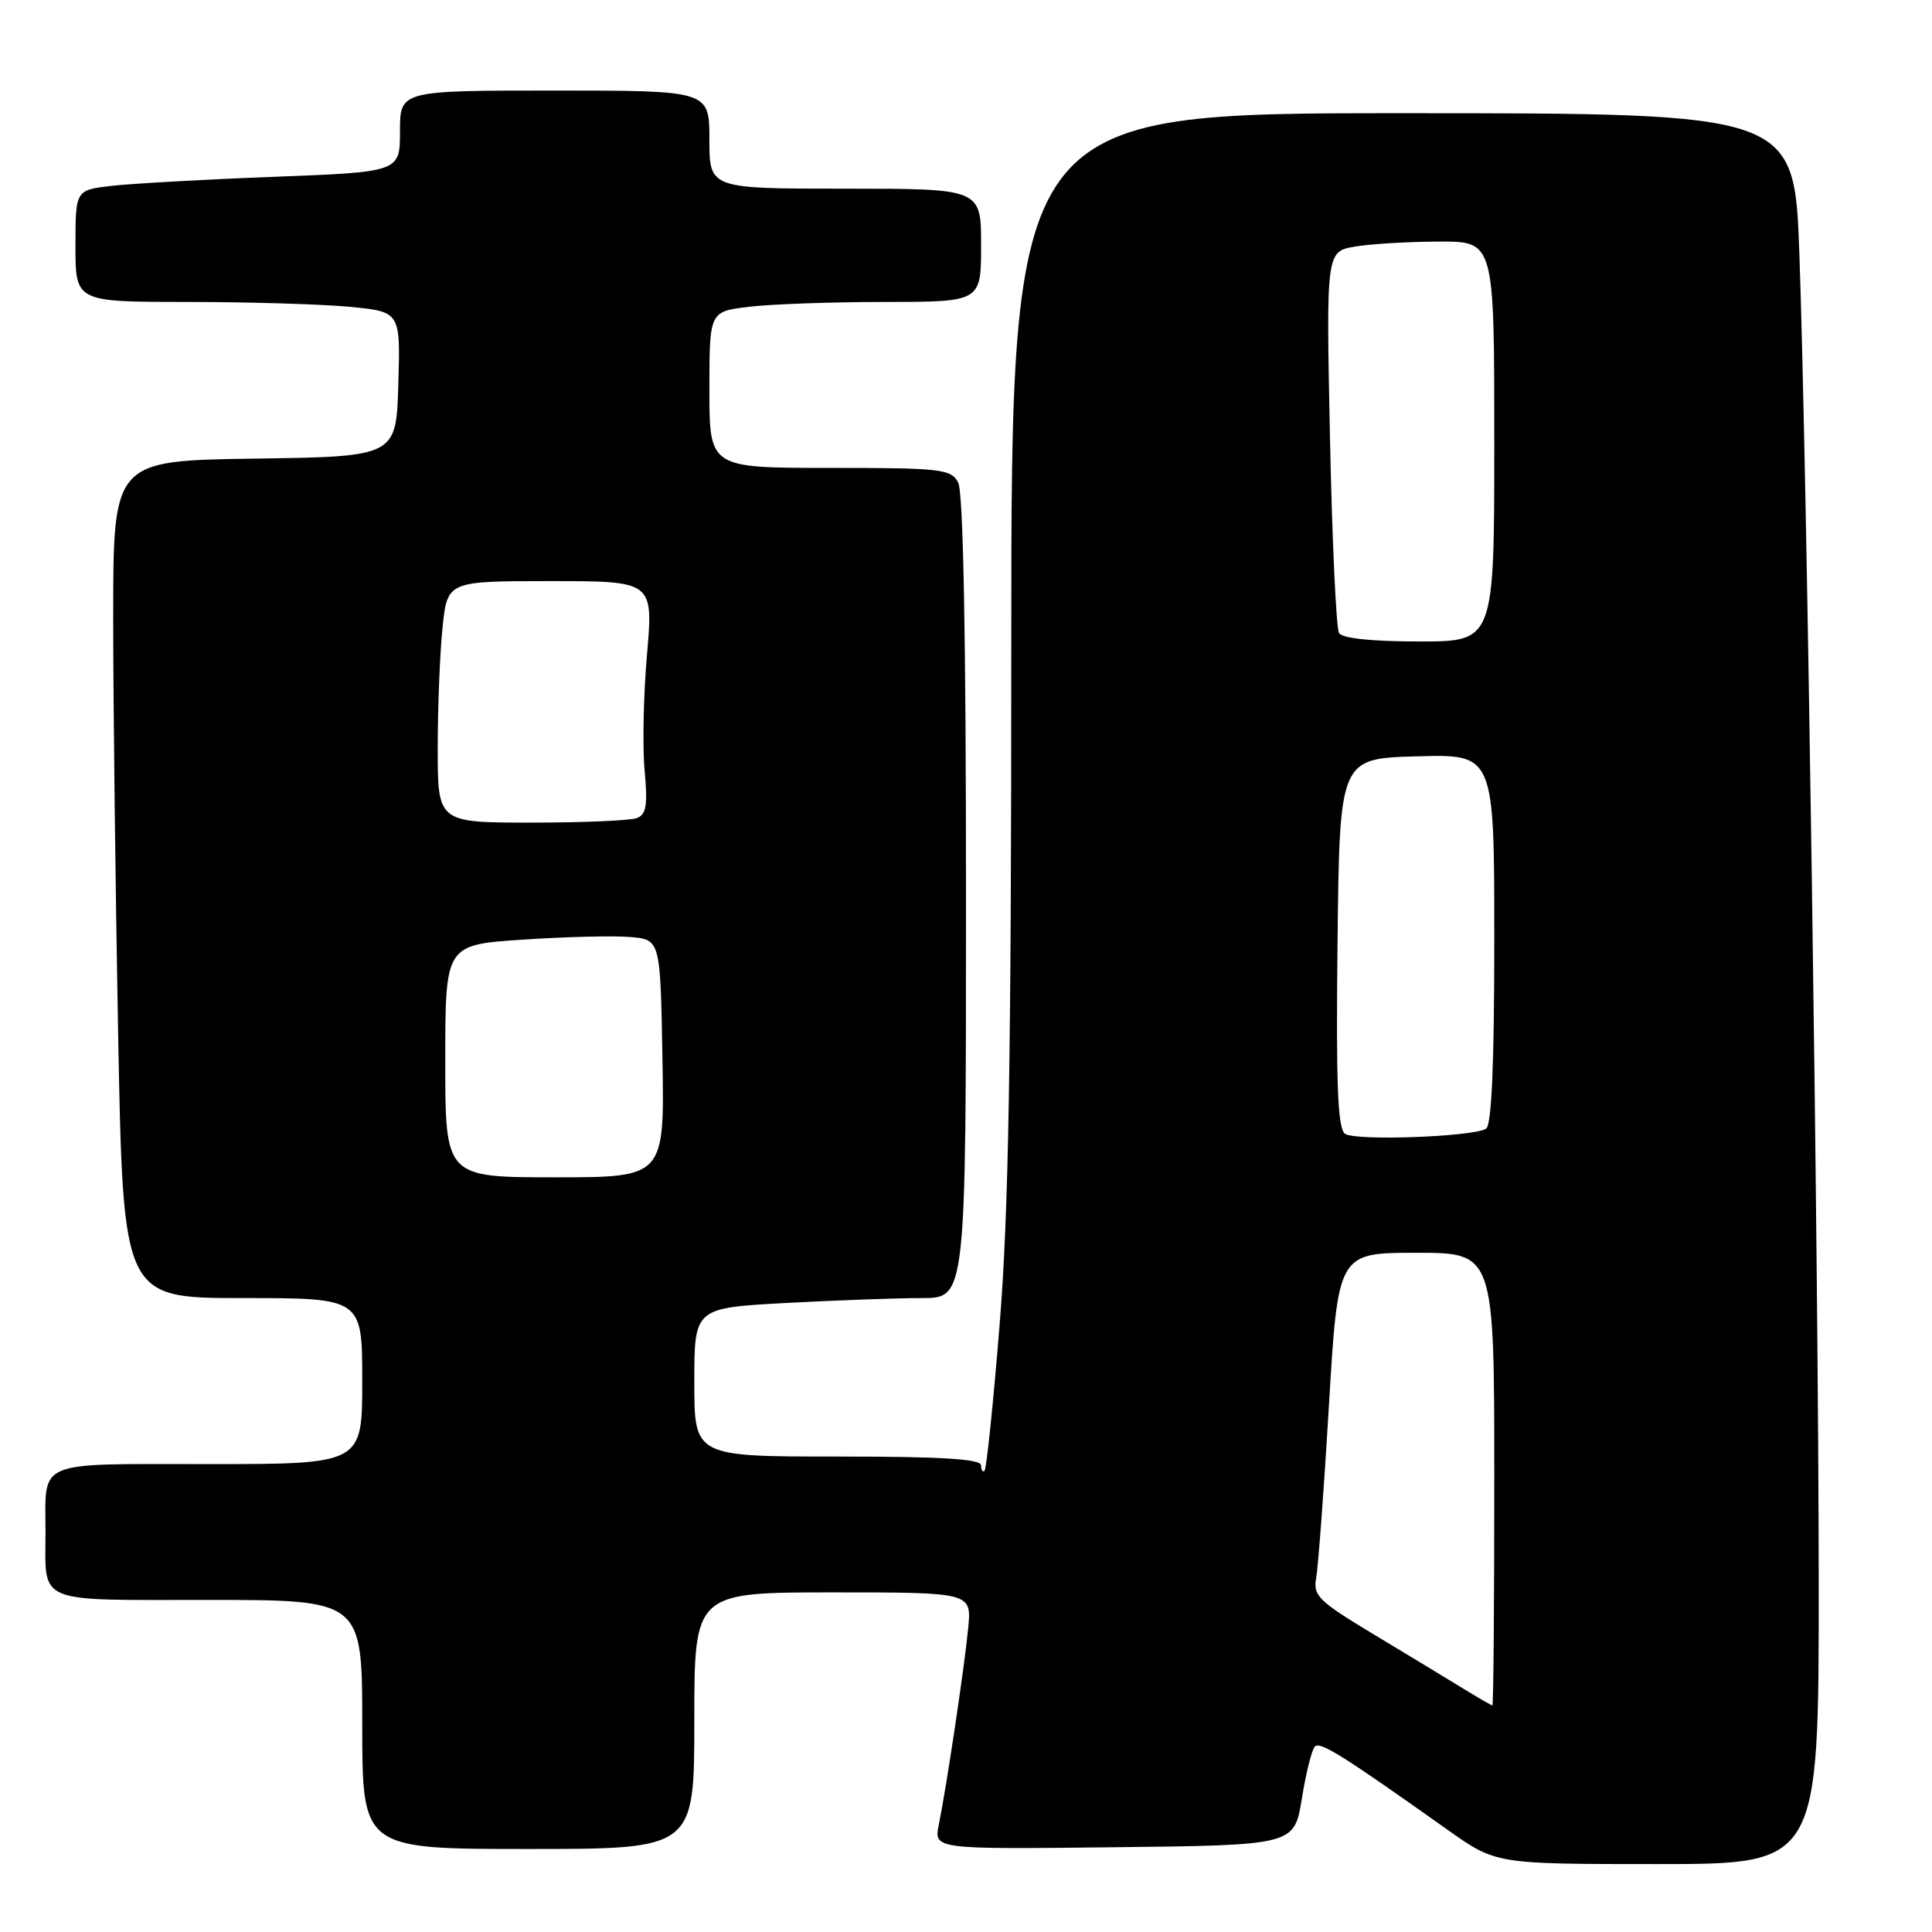 <?xml version="1.0" encoding="UTF-8" standalone="no"?>
<!DOCTYPE svg PUBLIC "-//W3C//DTD SVG 1.1//EN" "http://www.w3.org/Graphics/SVG/1.1/DTD/svg11.dtd" >
<svg xmlns="http://www.w3.org/2000/svg" xmlns:xlink="http://www.w3.org/1999/xlink" version="1.1" viewBox="0 0 256 256">
 <g >
 <path fill="currentColor"
d=" M 240.99 209.75 C 240.97 167.82 239.44 62.27 238.43 33.75 C 237.77 15.00 237.77 15.00 185.88 15.00 C 134.00 15.00 134.00 15.00 134.00 85.76 C 134.00 140.52 133.65 160.80 132.46 175.46 C 131.62 185.88 130.72 194.62 130.46 194.87 C 130.21 195.12 130.00 194.81 130.00 194.17 C 130.00 193.32 124.81 193.00 111.00 193.00 C 92.00 193.00 92.00 193.00 92.00 183.15 C 92.00 173.31 92.00 173.31 104.16 172.65 C 110.84 172.29 118.94 172.00 122.16 172.00 C 128.00 172.00 128.00 172.00 128.00 118.93 C 128.00 84.27 127.64 65.20 126.96 63.93 C 126.01 62.15 124.73 62.00 109.96 62.00 C 94.00 62.00 94.00 62.00 94.00 51.64 C 94.00 41.28 94.00 41.28 99.25 40.65 C 102.14 40.30 110.24 40.01 117.25 40.01 C 130.00 40.00 130.00 40.00 130.00 32.50 C 130.00 25.00 130.00 25.00 112.00 25.00 C 94.00 25.00 94.00 25.00 94.00 18.50 C 94.00 12.00 94.00 12.00 73.50 12.00 C 53.00 12.00 53.00 12.00 53.00 17.39 C 53.00 22.79 53.00 22.79 36.25 23.43 C 27.04 23.78 17.36 24.33 14.75 24.63 C 10.00 25.19 10.00 25.19 10.00 32.59 C 10.00 40.00 10.00 40.00 24.75 40.01 C 32.86 40.01 42.55 40.30 46.28 40.65 C 53.07 41.30 53.07 41.30 52.78 50.90 C 52.50 60.50 52.50 60.50 33.75 60.77 C 15.00 61.04 15.00 61.04 15.00 81.86 C 15.00 93.31 15.30 118.27 15.66 137.34 C 16.32 172.00 16.32 172.00 32.16 172.00 C 48.00 172.00 48.00 172.00 48.00 183.00 C 48.00 194.00 48.00 194.00 27.62 194.00 C 4.47 194.00 6.03 193.35 6.03 203.00 C 6.03 212.65 4.47 212.00 27.62 212.00 C 48.00 212.00 48.00 212.00 48.00 228.50 C 48.00 245.00 48.00 245.00 70.00 245.00 C 92.00 245.00 92.00 245.00 92.00 228.00 C 92.00 211.00 92.00 211.00 110.38 211.00 C 128.75 211.00 128.75 211.00 128.29 215.75 C 127.78 220.98 125.44 236.62 124.40 241.77 C 123.74 245.04 123.74 245.04 147.62 244.77 C 171.50 244.50 171.50 244.50 172.50 238.32 C 173.05 234.92 173.83 231.81 174.23 231.42 C 174.94 230.73 177.88 232.57 191.86 242.49 C 198.22 247.00 198.22 247.00 219.61 247.00 C 241.00 247.00 241.00 247.00 240.99 209.75 Z  M 193.86 223.73 C 191.87 222.51 186.56 219.29 182.07 216.59 C 174.70 212.15 173.96 211.43 174.40 209.09 C 174.66 207.67 175.43 197.39 176.09 186.25 C 177.29 166.00 177.29 166.00 187.65 166.00 C 198.00 166.00 198.00 166.00 198.00 196.00 C 198.00 212.50 197.89 225.99 197.75 225.98 C 197.61 225.97 195.86 224.96 193.86 223.73 Z  M 59.00 140.60 C 59.00 125.19 59.00 125.19 69.25 124.51 C 74.89 124.13 81.30 123.97 83.50 124.16 C 87.50 124.50 87.50 124.50 87.78 140.25 C 88.05 156.00 88.05 156.00 73.53 156.00 C 59.00 156.00 59.00 156.00 59.00 140.60 Z  M 178.23 150.24 C 177.25 149.56 177.02 143.78 177.23 124.93 C 177.50 100.50 177.50 100.50 187.75 100.22 C 198.00 99.93 198.00 99.93 198.00 124.41 C 198.00 141.03 197.65 149.10 196.91 149.56 C 195.16 150.64 179.63 151.20 178.23 150.24 Z  M 58.00 99.15 C 58.00 93.73 58.29 86.53 58.64 83.15 C 59.28 77.00 59.28 77.00 72.93 77.00 C 86.57 77.00 86.57 77.00 85.73 86.75 C 85.26 92.11 85.12 99.04 85.42 102.15 C 85.84 106.68 85.64 107.92 84.39 108.40 C 83.54 108.73 77.25 109.00 70.42 109.00 C 58.00 109.00 58.00 109.00 58.00 99.15 Z  M 177.43 83.88 C 177.05 83.26 176.51 71.63 176.23 58.03 C 175.72 33.31 175.72 33.31 179.61 32.66 C 181.75 32.31 186.76 32.02 190.75 32.01 C 198.00 32.00 198.00 32.00 198.00 58.50 C 198.00 85.00 198.00 85.00 188.06 85.00 C 181.80 85.00 177.86 84.59 177.43 83.88 Z "/>
</g>
</svg>